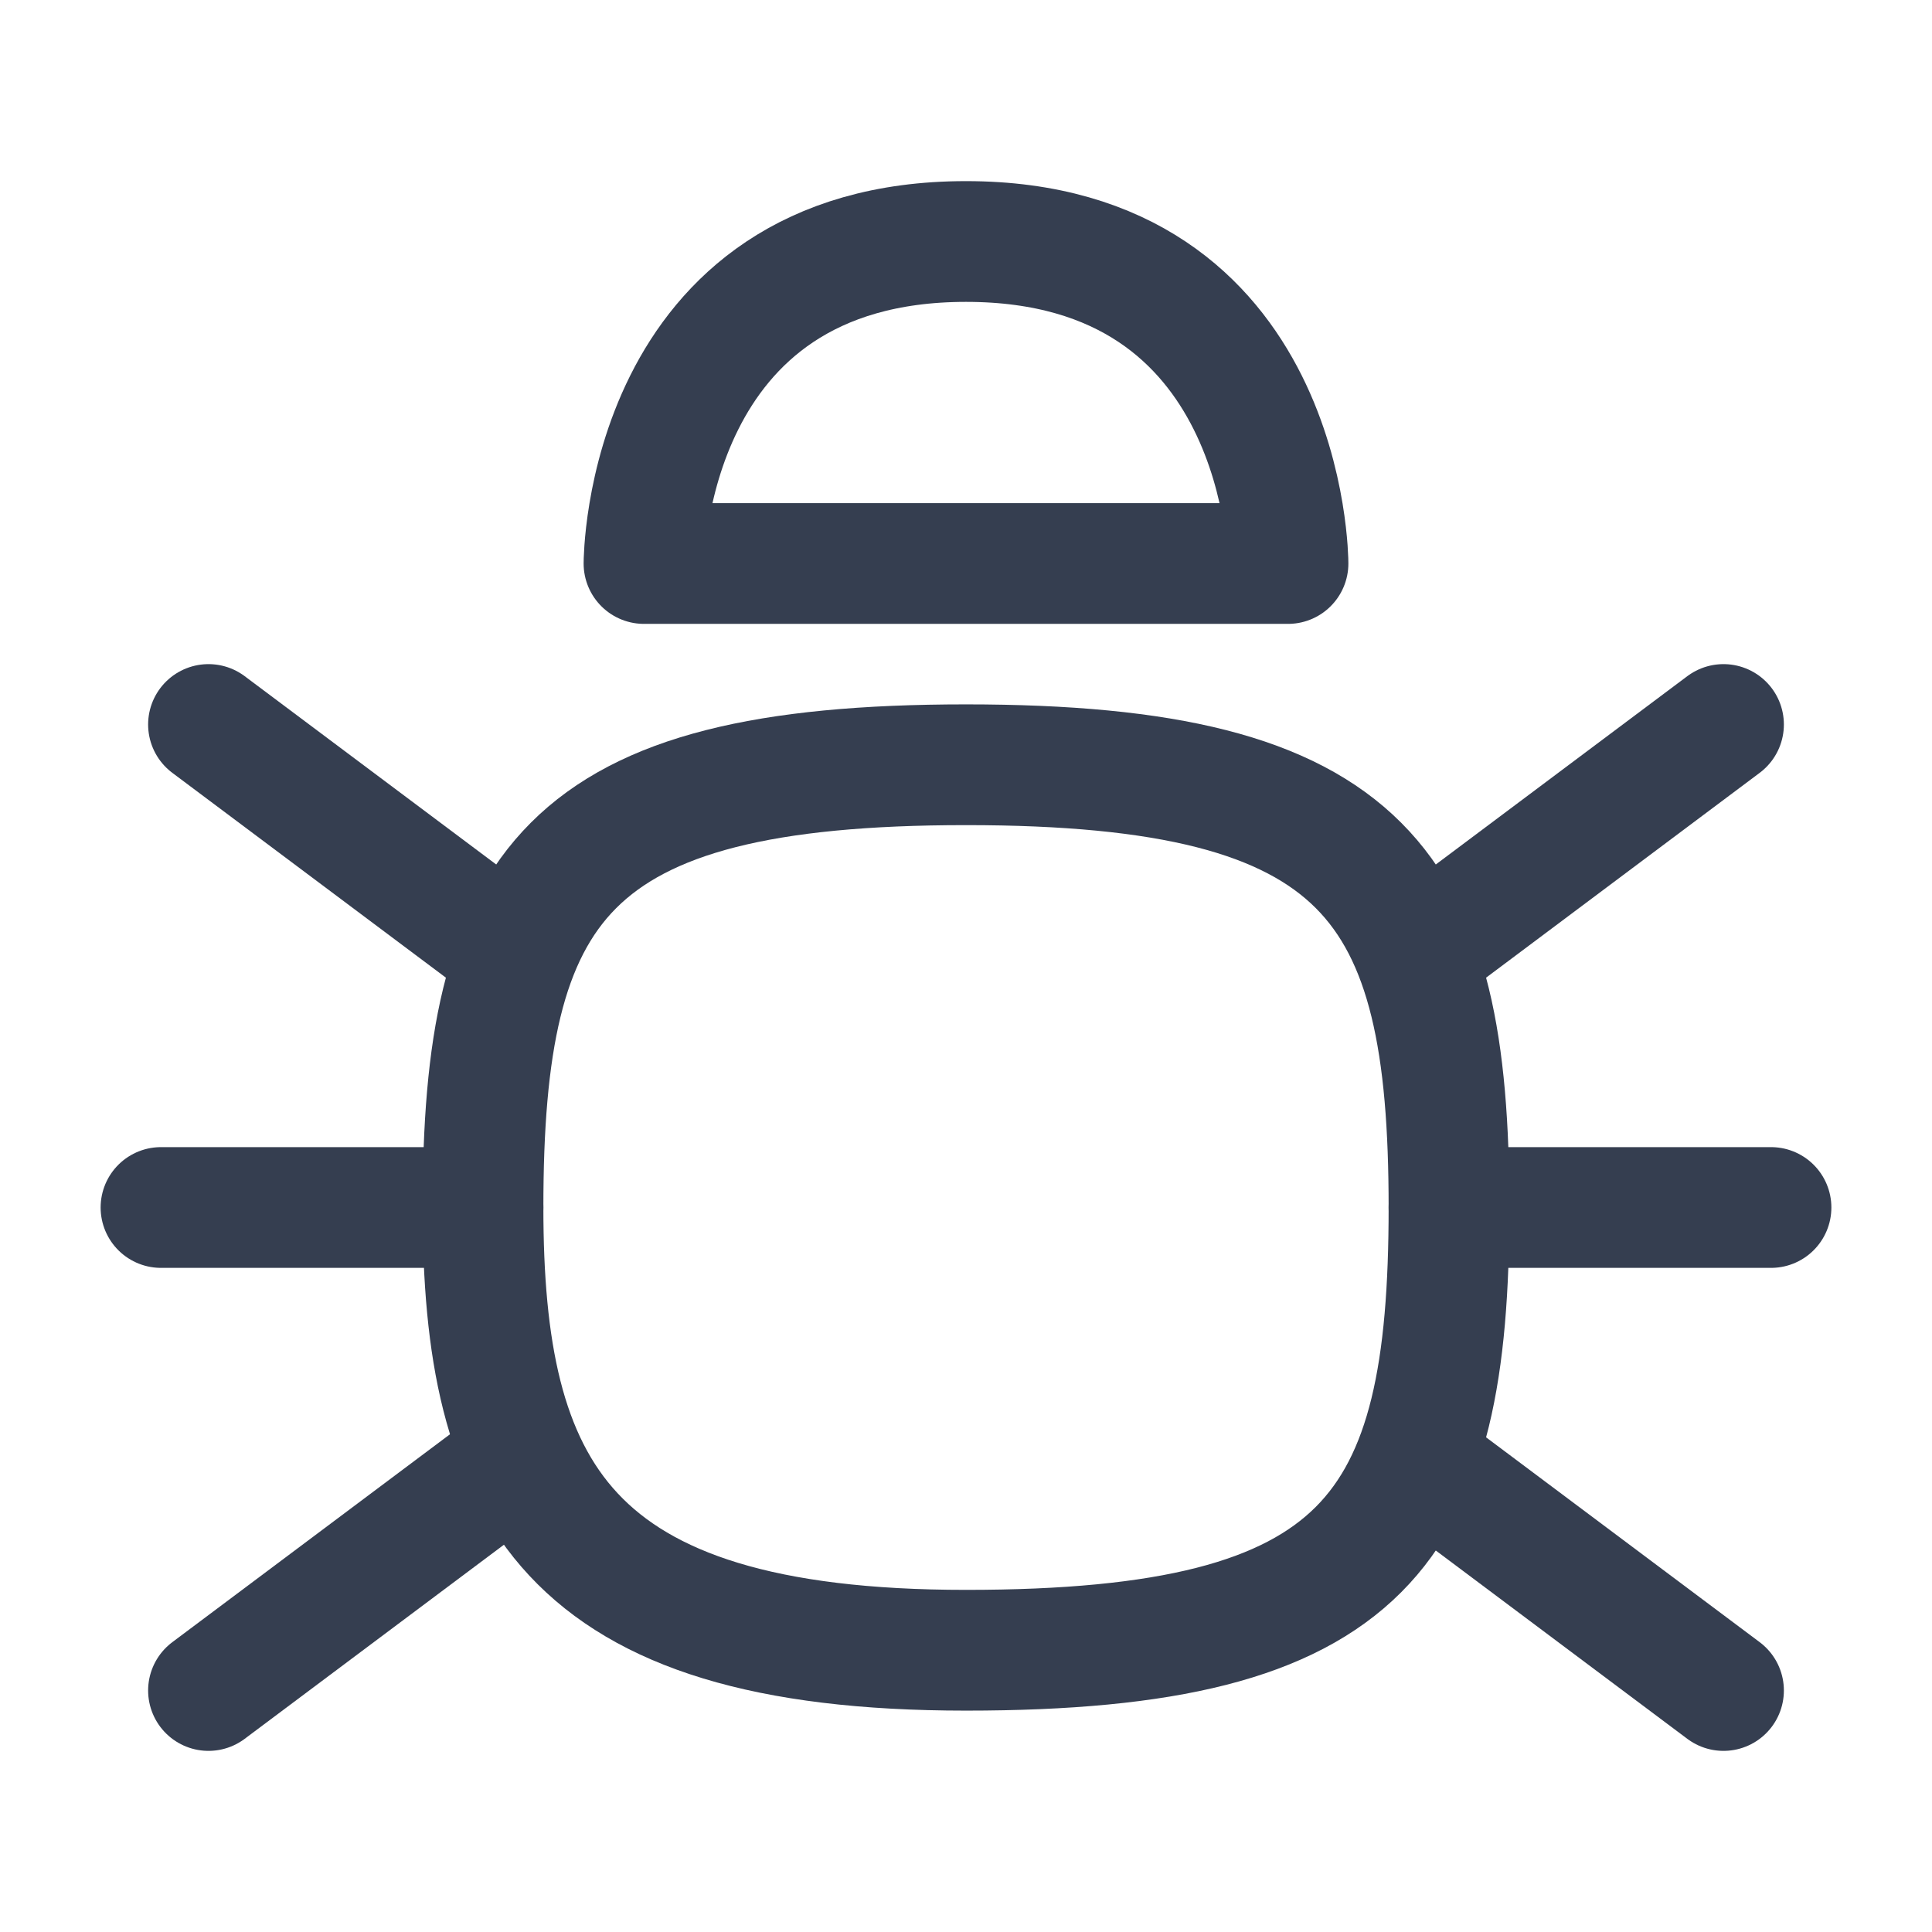 <svg width="24" height="24" viewBox="0 0 24 24" fill="none" xmlns="http://www.w3.org/2000/svg">
<path d="M18 15H22" stroke="#353E50" stroke-width="1.5" stroke-linecap="round" stroke-linejoin="round"/>
<path d="M2 15H6" stroke="#353E50" stroke-width="1.5" stroke-linecap="round" stroke-linejoin="round"/>
<path d="M2.59 21L6.41 18.14" stroke="#353E50" stroke-width="1.5" stroke-linecap="round" stroke-linejoin="round"/>
<path d="M21.41 21L17.59 18.14" stroke="#353E50" stroke-width="1.5" stroke-linecap="round" stroke-linejoin="round"/>
<path d="M2.59 9L6.41 11.86" stroke="#353E50" stroke-width="1.5" stroke-linecap="round" stroke-linejoin="round"/>
<path d="M21.41 9L17.59 11.86" stroke="#353E50" stroke-width="1.5" stroke-linecap="round" stroke-linejoin="round"/>
<path d="M12 20.5C17 20.5 18 19 18 15C18 11 17 9.5 12 9.5C7 9.5 6 11 6 15C6 18.5 7 20.5 12 20.5Z" stroke="#353E50" stroke-width="1.5" stroke-linecap="round" stroke-linejoin="round"/>
<path d="M16 7H8C8 7 8 3 12 3C16 3 16 7 16 7Z" stroke="#353E50" stroke-width="1.5" stroke-linecap="round" stroke-linejoin="round"/>
</svg>
